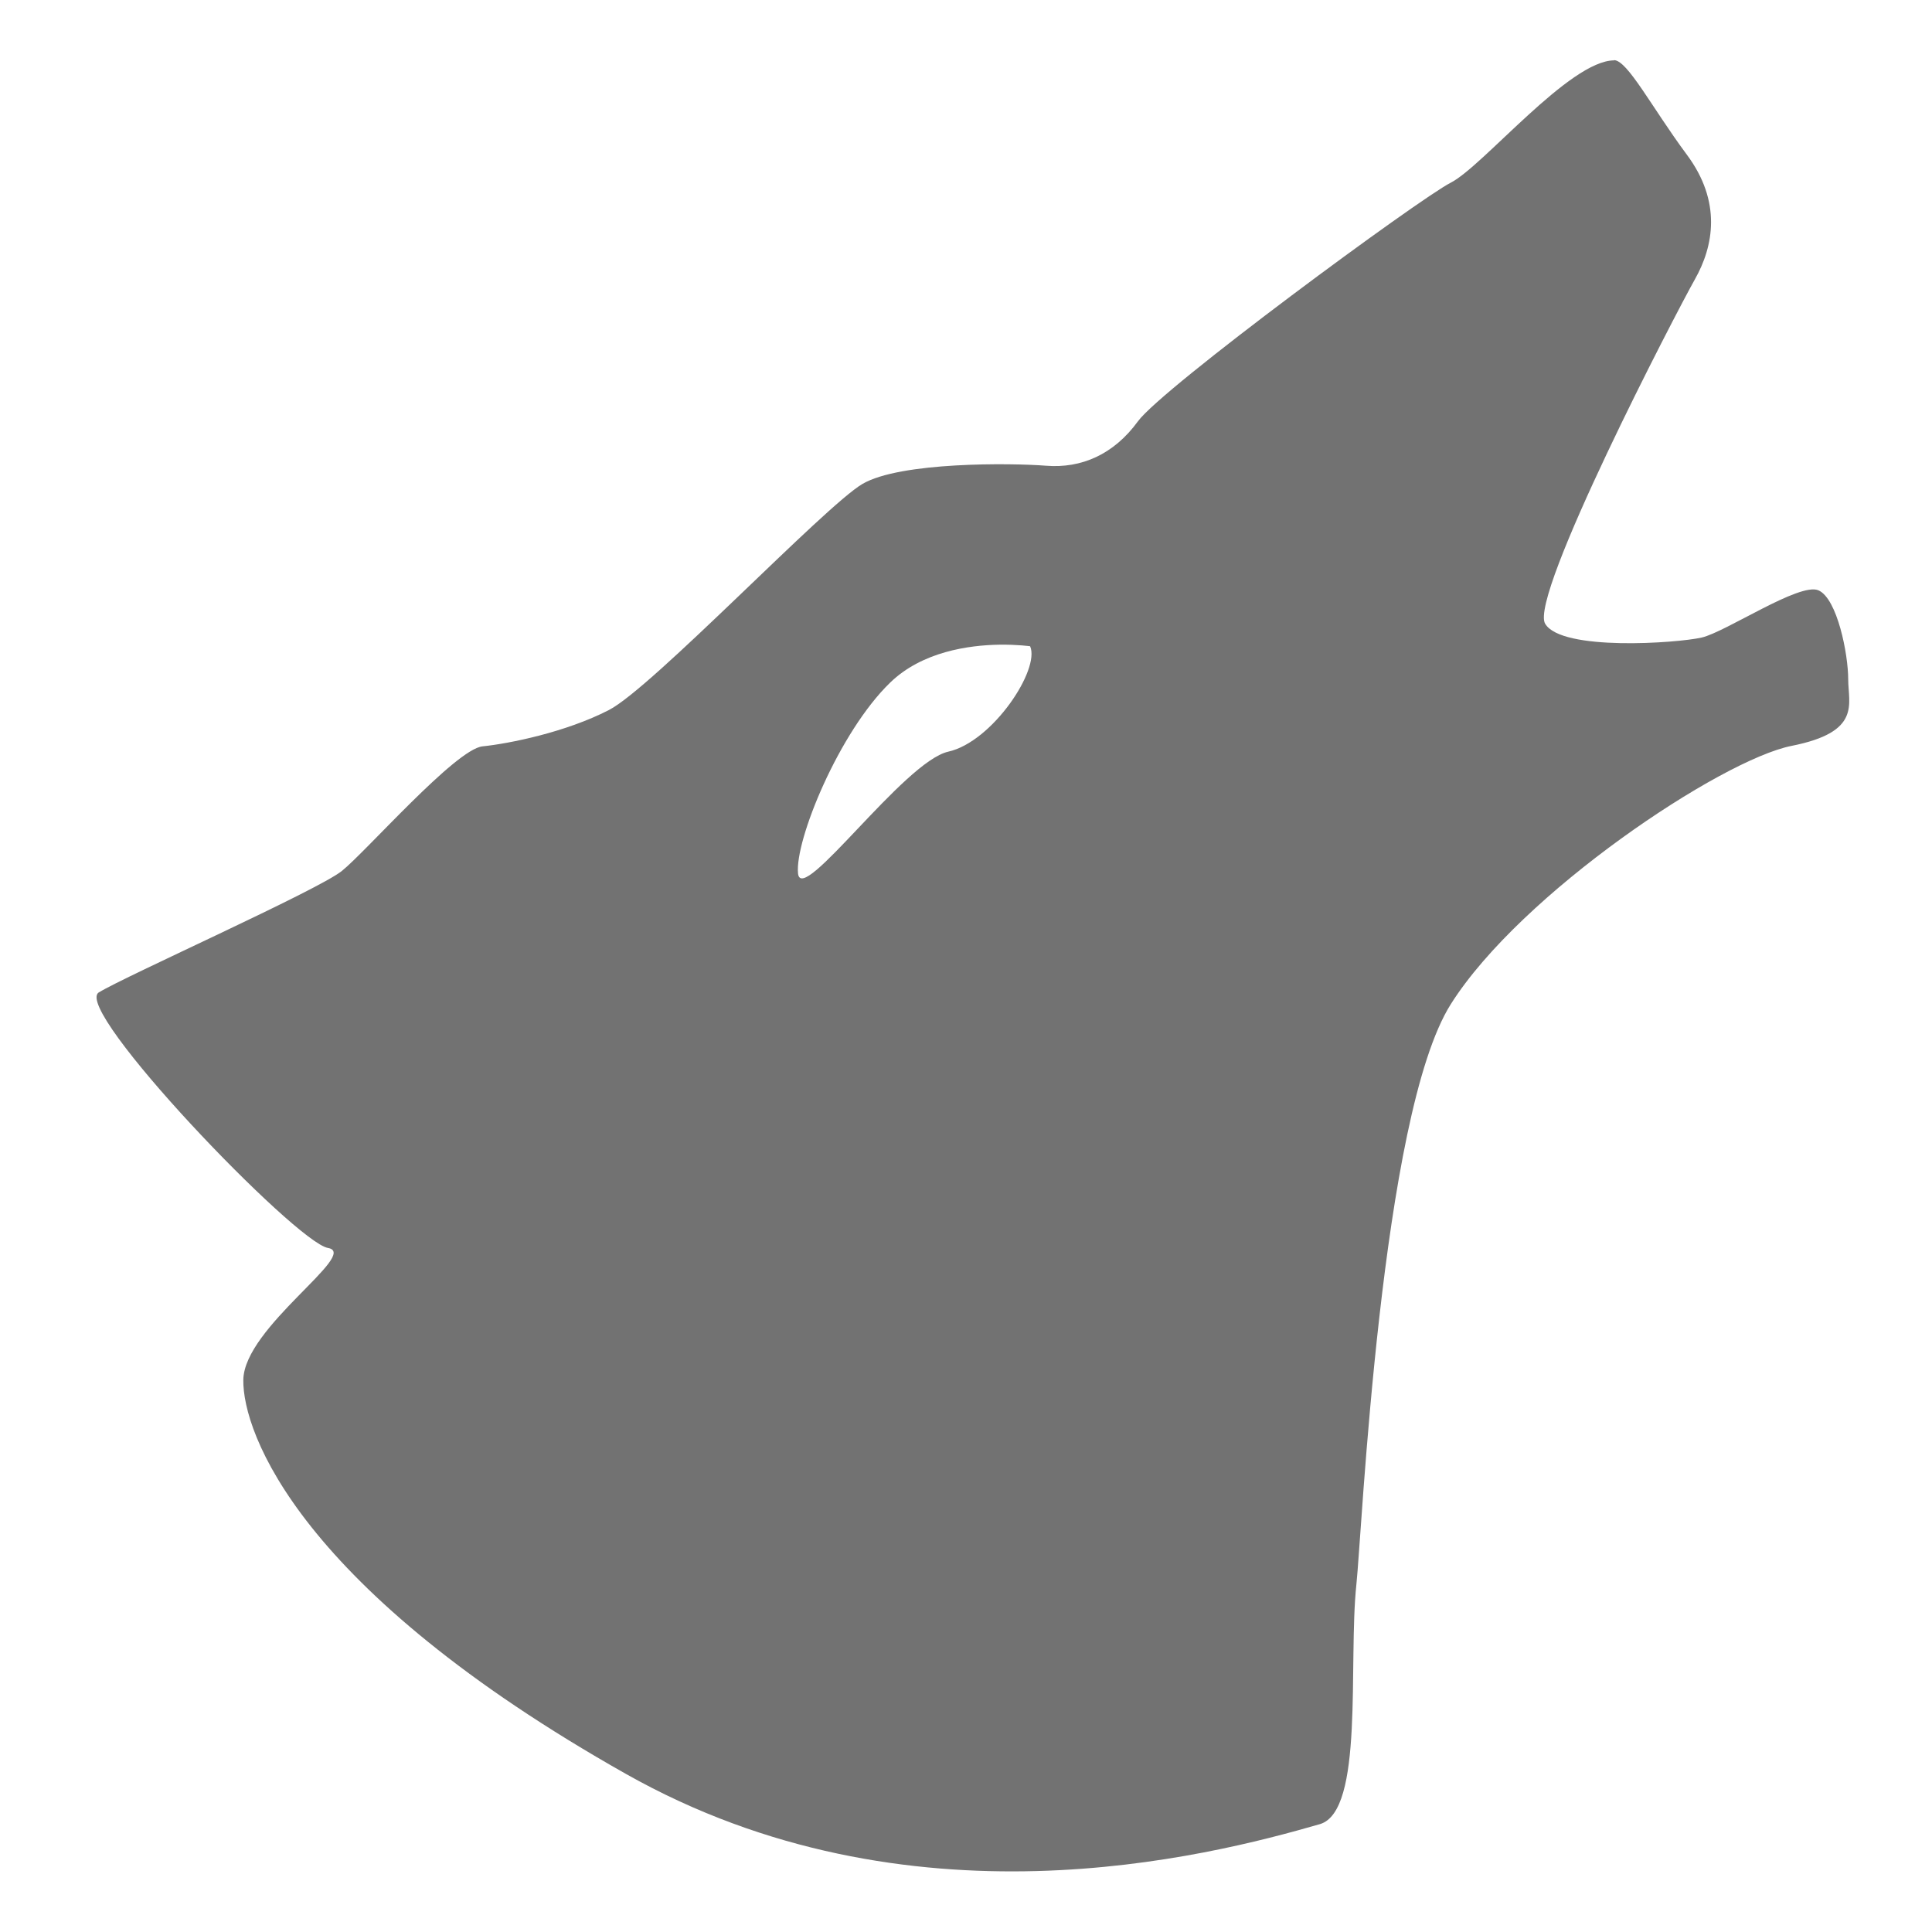 <svg height="16" width="16" xmlns="http://www.w3.org/2000/svg"><defs>
  <style id="current-color-scheme" type="text/css">.ColorScheme-Text { color:#727272; } .ColorScheme-Highlight { color:#5294e2; }</style>
 </defs>
  <path d="m13.368.5c-.369 0-1.084.874-1.352 1.012-.269.138-2.391 1.701-2.592 1.977-.201.276-.47.391-.76.368-.291-.023-1.208-.033-1.522.151-.313.184-1.741 1.688-2.099 1.872-.357.184-.824.278-1.047.301-.223.023-.964.871-1.165 1.032-.201.161-1.79.869-2.013 1.006-.223.138 1.63 2.07 1.898 2.116.268.046-.695.656-.701 1.093-.006.436.461 1.735 3.169 3.263 2.341 1.321 4.813.685 5.746.416.37-.107.234-1.333.303-1.985.045-.414.201-3.886.782-4.806.581-.92 2.241-2.024 2.822-2.139.581-.115.469-.345.469-.552 0-.207-.09-.667-.246-.736-.156-.069-.767.345-.968.391-.201.046-1.162.115-1.296-.115-.134-.23 1.084-2.575 1.24-2.851.156-.276.224-.644-.067-1.034-.29-.391-.491-.782-.603-.782zm-5.092 4.839c.152-.002.255.013.255.013.085.191-.311.791-.678.873-.367.082-1.216 1.282-1.244 1.009-.028-.273.34-1.173.764-1.582.265-.256.651-.309.904-.313z" style="fill:currentColor" class="ColorScheme-Text"/>
</svg>

